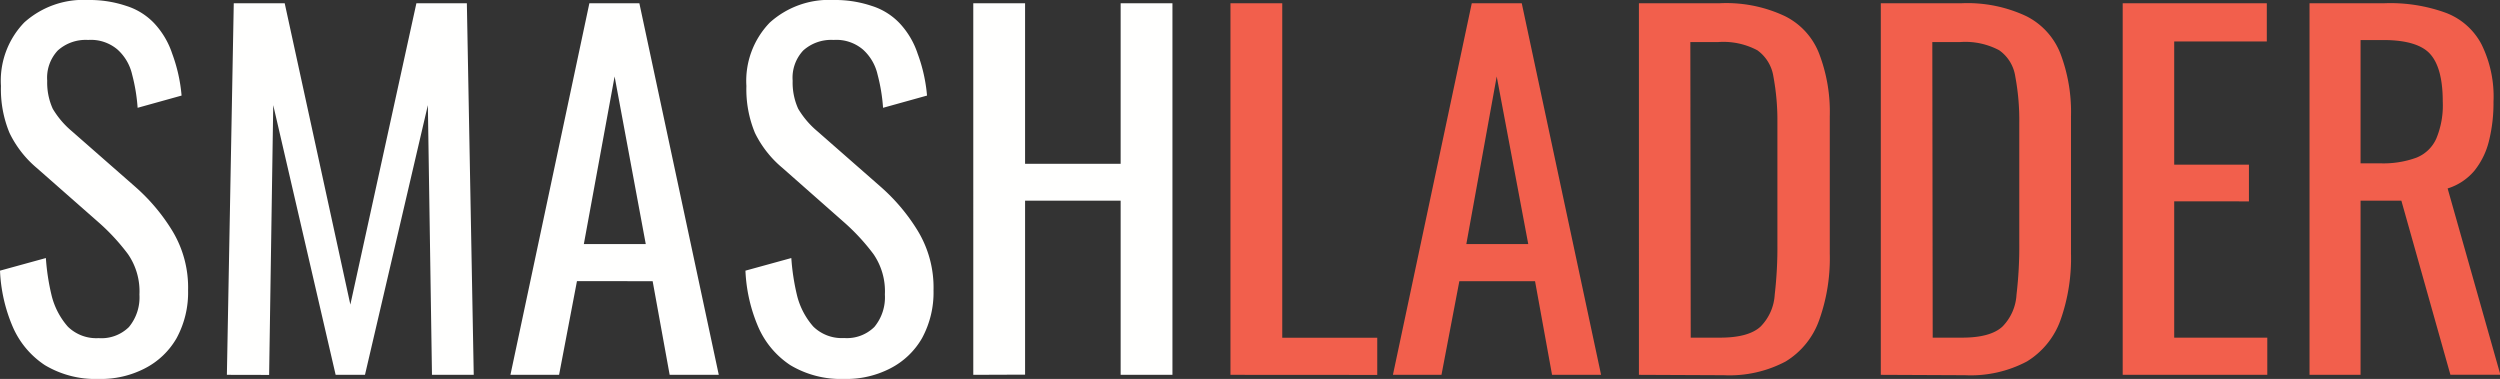 <svg xmlns="http://www.w3.org/2000/svg" viewBox="0 0 261.59 39.65"><rect x="0" y="0" width="261.59" height="39.65" fill="#333333" stroke="none"/><defs><style>.cls-1{fill:#fffffe;}.cls-2{fill:#f25f4c;}</style></defs><g id="Layer_2" data-name="Layer 2"><g id="Layer_1-2" data-name="Layer 1"><path class="cls-1" d="M10.32,39.65A10.27,10.27,0,0,1,4.7,38.21a9.15,9.15,0,0,1-3.36-4A16.67,16.67,0,0,1,0,28.32L4.8,27a23.39,23.39,0,0,0,.62,4A7.76,7.76,0,0,0,7.1,34.18a4.25,4.25,0,0,0,3.22,1.2,4.09,4.09,0,0,0,3.17-1.16,4.86,4.86,0,0,0,1.1-3.4,6.85,6.85,0,0,0-1.2-4.23,21.89,21.89,0,0,0-3-3.26L3.84,17.57A11.11,11.11,0,0,1,1,13.92,11.91,11.91,0,0,1,.1,9,8.77,8.77,0,0,1,2.54,2.35,9.24,9.24,0,0,1,9.22,0a12,12,0,0,1,4,.62,6.84,6.84,0,0,1,2.93,1.83,8.6,8.6,0,0,1,1.87,3.17A16.64,16.64,0,0,1,19,10L14.4,11.28a18.65,18.65,0,0,0-.58-3.5,5,5,0,0,0-1.53-2.6,4.3,4.3,0,0,0-3.07-1,4.37,4.37,0,0,0-3.17,1.1A4.17,4.17,0,0,0,4.94,8.45a6.61,6.61,0,0,0,.58,2.93,9.16,9.16,0,0,0,2,2.35l6.57,5.76A20,20,0,0,1,18,24.1a11.44,11.44,0,0,1,1.68,6.28,10,10,0,0,1-1.2,5,8.06,8.06,0,0,1-3.31,3.16A10,10,0,0,1,10.32,39.65Zm13.42-.43L24.46.34h5.33l6.87,31.53L43.57.34h5.28l.72,38.88H45.2L44.77,11,38.19,39.22H35.12L28.59,11l-.43,28.23Zm29.67,0L61.67.34H66.9l8.31,38.88H70.07l-1.78-9.8H60.37l-1.87,9.8Zm7.68-13.68h6.48L64.31,8ZM88.32,39.65a10.27,10.27,0,0,1-5.62-1.44,9.15,9.15,0,0,1-3.36-4A16.67,16.67,0,0,1,78,28.32L82.8,27a23.39,23.39,0,0,0,.62,4,7.76,7.76,0,0,0,1.68,3.17,4.25,4.25,0,0,0,3.22,1.2,4.09,4.09,0,0,0,3.17-1.16,4.86,4.86,0,0,0,1.1-3.4,6.85,6.85,0,0,0-1.2-4.23,21.89,21.89,0,0,0-3-3.26l-6.53-5.76A11.11,11.11,0,0,1,79,13.92,11.91,11.91,0,0,1,78.1,9a8.77,8.77,0,0,1,2.44-6.63A9.24,9.24,0,0,1,87.22,0a12,12,0,0,1,4,.62,6.84,6.84,0,0,1,2.93,1.83,8.6,8.6,0,0,1,1.87,3.17A16.64,16.64,0,0,1,97,10L92.4,11.28a18.65,18.65,0,0,0-.58-3.5,5,5,0,0,0-1.53-2.6,4.3,4.3,0,0,0-3.07-1,4.37,4.37,0,0,0-3.17,1.1,4.17,4.17,0,0,0-1.11,3.17,6.61,6.61,0,0,0,.58,2.93,9.16,9.16,0,0,0,2,2.35l6.57,5.76A20,20,0,0,1,96,24.1a11.44,11.44,0,0,1,1.68,6.28,10,10,0,0,1-1.2,5,8.06,8.06,0,0,1-3.31,3.16A10,10,0,0,1,88.32,39.65Zm13.52-.43V.34h5.42v16.8h10V.34h5.42V39.22h-5.42V21h-10v18.2Z"/><path class="cls-2" d="M128.75,39.22V.34h5.42v35h9.94v3.89Zm17,0L154,.34h5.23l8.3,38.88h-5.13l-1.78-9.8h-7.92l-1.87,9.8Zm7.68-13.68h6.48L156.61,8Zm18.06,13.68V.34h8.45a14.39,14.39,0,0,1,6.81,1.34,7.31,7.31,0,0,1,3.6,3.94,17,17,0,0,1,1.11,6.57V26.5a19.16,19.16,0,0,1-1.11,7,8.31,8.31,0,0,1-3.5,4.32,12.55,12.55,0,0,1-6.48,1.44Zm5.42-3.89h3.07c2,0,3.4-.39,4.23-1.15a5.17,5.17,0,0,0,1.49-3.36,42.67,42.67,0,0,0,.28-5.33V12.86A25,25,0,0,0,185.56,8a4.14,4.14,0,0,0-1.68-2.74,7.55,7.55,0,0,0-4.08-.86h-2.93Zm19.89,3.89V.34h8.45A14.47,14.47,0,0,1,212,1.68a7.39,7.39,0,0,1,3.6,3.94,17.21,17.21,0,0,1,1.1,6.57V26.5a19.39,19.39,0,0,1-1.1,7,8.38,8.38,0,0,1-3.51,4.32,12.55,12.55,0,0,1-6.48,1.44Zm5.43-3.89h3.07c2,0,3.39-.39,4.22-1.15A5.17,5.17,0,0,0,211,30.82a42.47,42.47,0,0,0,.29-5.33V12.86A24.84,24.84,0,0,0,210.87,8a4.07,4.07,0,0,0-1.68-2.74,7.55,7.55,0,0,0-4.08-.86h-2.92Zm19.88,3.89V.34h15.08v4H227.5V17.23h7.82v3.84H227.5V35.33h9.74v3.89Zm19.55,0V.34h7.82a17,17,0,0,1,6.44,1,7,7,0,0,1,3.74,3.31,12.33,12.33,0,0,1,1.25,6,16.52,16.52,0,0,1-.48,4.12,8,8,0,0,1-1.54,3.12,6,6,0,0,1-2.78,1.83l5.52,19.49h-5.23L251.27,21H247V39.22ZM247,17.09h2.07a10.09,10.09,0,0,0,3.74-.58,3.81,3.81,0,0,0,2.11-2,9,9,0,0,0,.68-3.88q0-3.42-1.25-4.9c-.83-1-2.48-1.54-4.95-1.54H247Z"/></g></g></svg>